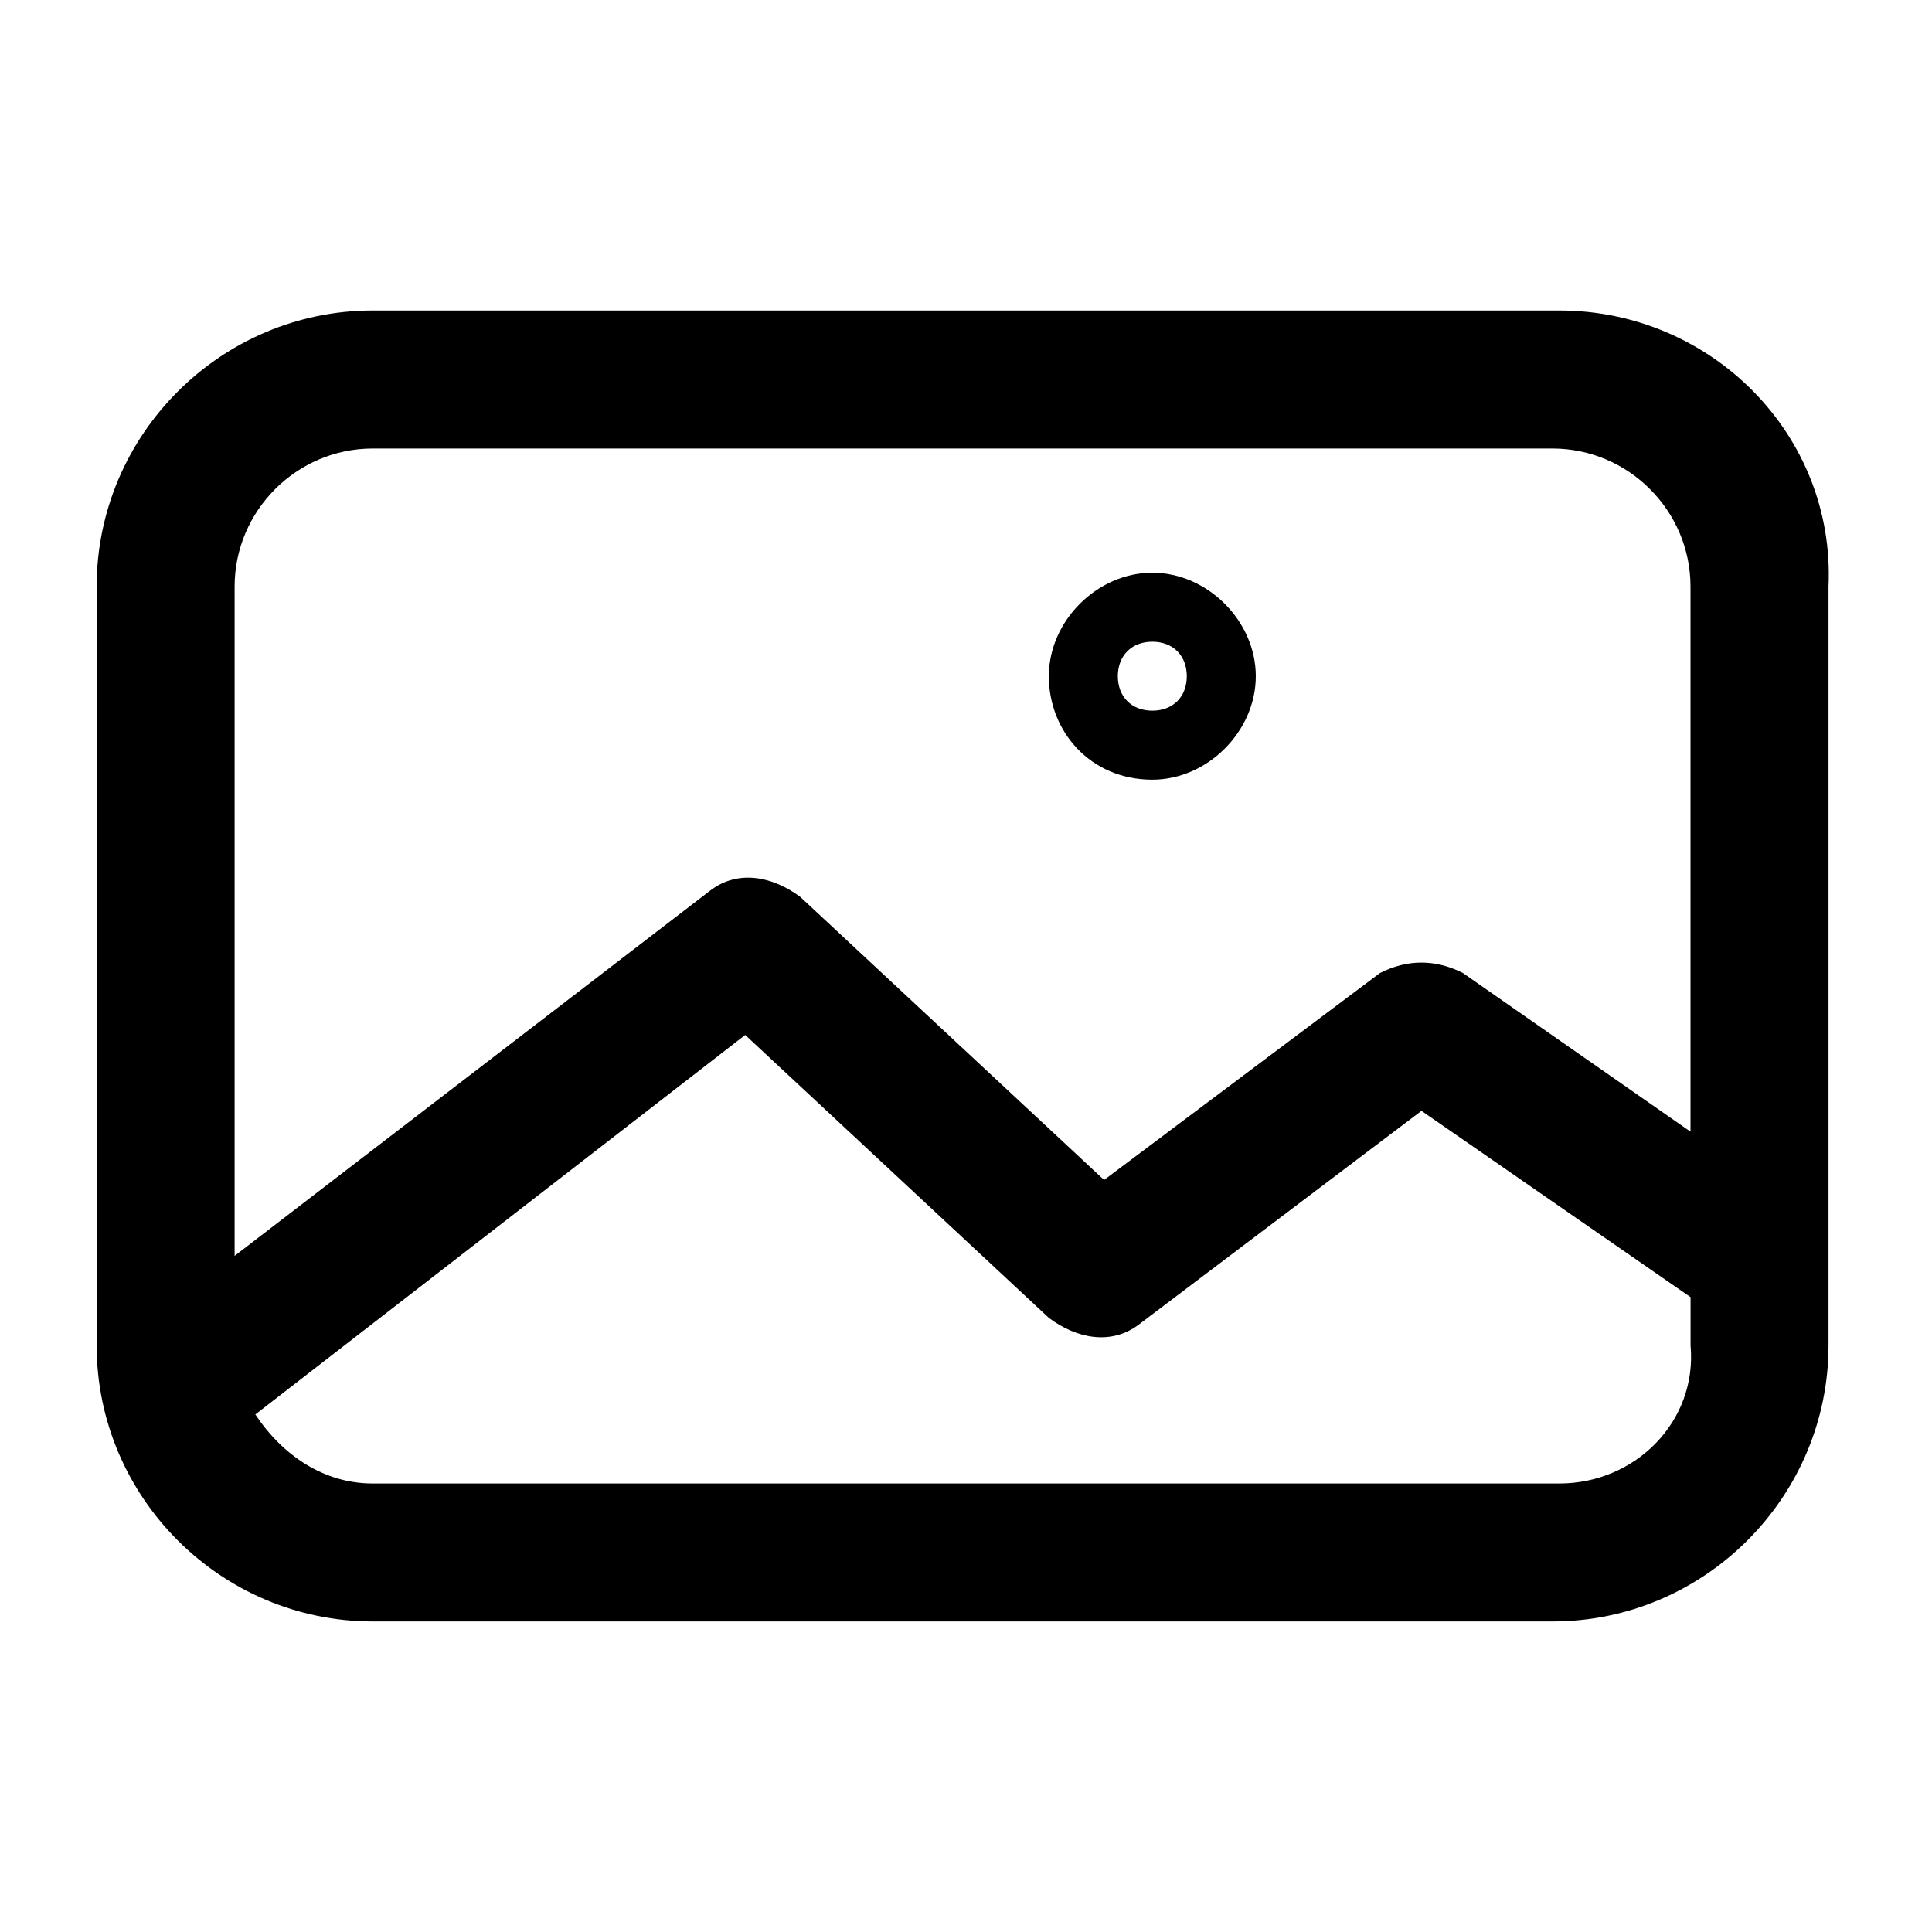 <!-- Generated by IcoMoon.io -->
<svg version="1.1" xmlns="http://www.w3.org/2000/svg" width="32" height="32" viewBox="0 0 32 32">
<title>picture</title>
<path d="M25.829 5.143h-19.657c-2.514 0-4.571 2.057-4.571 4.571v12.571c0 2.514 2.057 4.571 4.571 4.571h19.543c2.514 0 4.571-2.057 4.571-4.571v-12.571c0.114-2.514-1.943-4.571-4.457-4.571zM6.171 7.429h19.543c1.257 0 2.286 1.029 2.286 2.286v9.029l-3.771-2.629c-0.457-0.229-0.914-0.229-1.371 0l-4.571 3.429-5.029-4.686c-0.457-0.343-1.029-0.457-1.486-0.114l-7.886 6.057v-11.086c0-1.257 1.029-2.286 2.286-2.286zM25.829 24.571h-19.657c-0.8 0-1.486-0.457-1.943-1.143l8.114-6.286 5.029 4.686c0.457 0.343 1.029 0.457 1.486 0.114l4.686-3.543 4.457 3.086v0.8c0.114 1.257-0.914 2.286-2.171 2.286z"></path>
<path d="M19.086 12.914c0.914 0 1.714-0.8 1.714-1.714s-0.8-1.714-1.714-1.714-1.714 0.8-1.714 1.714 0.686 1.714 1.714 1.714zM19.086 10.629c0.343 0 0.571 0.229 0.571 0.571s-0.229 0.571-0.571 0.571-0.571-0.229-0.571-0.571 0.229-0.571 0.571-0.571z"></path>
</svg>
